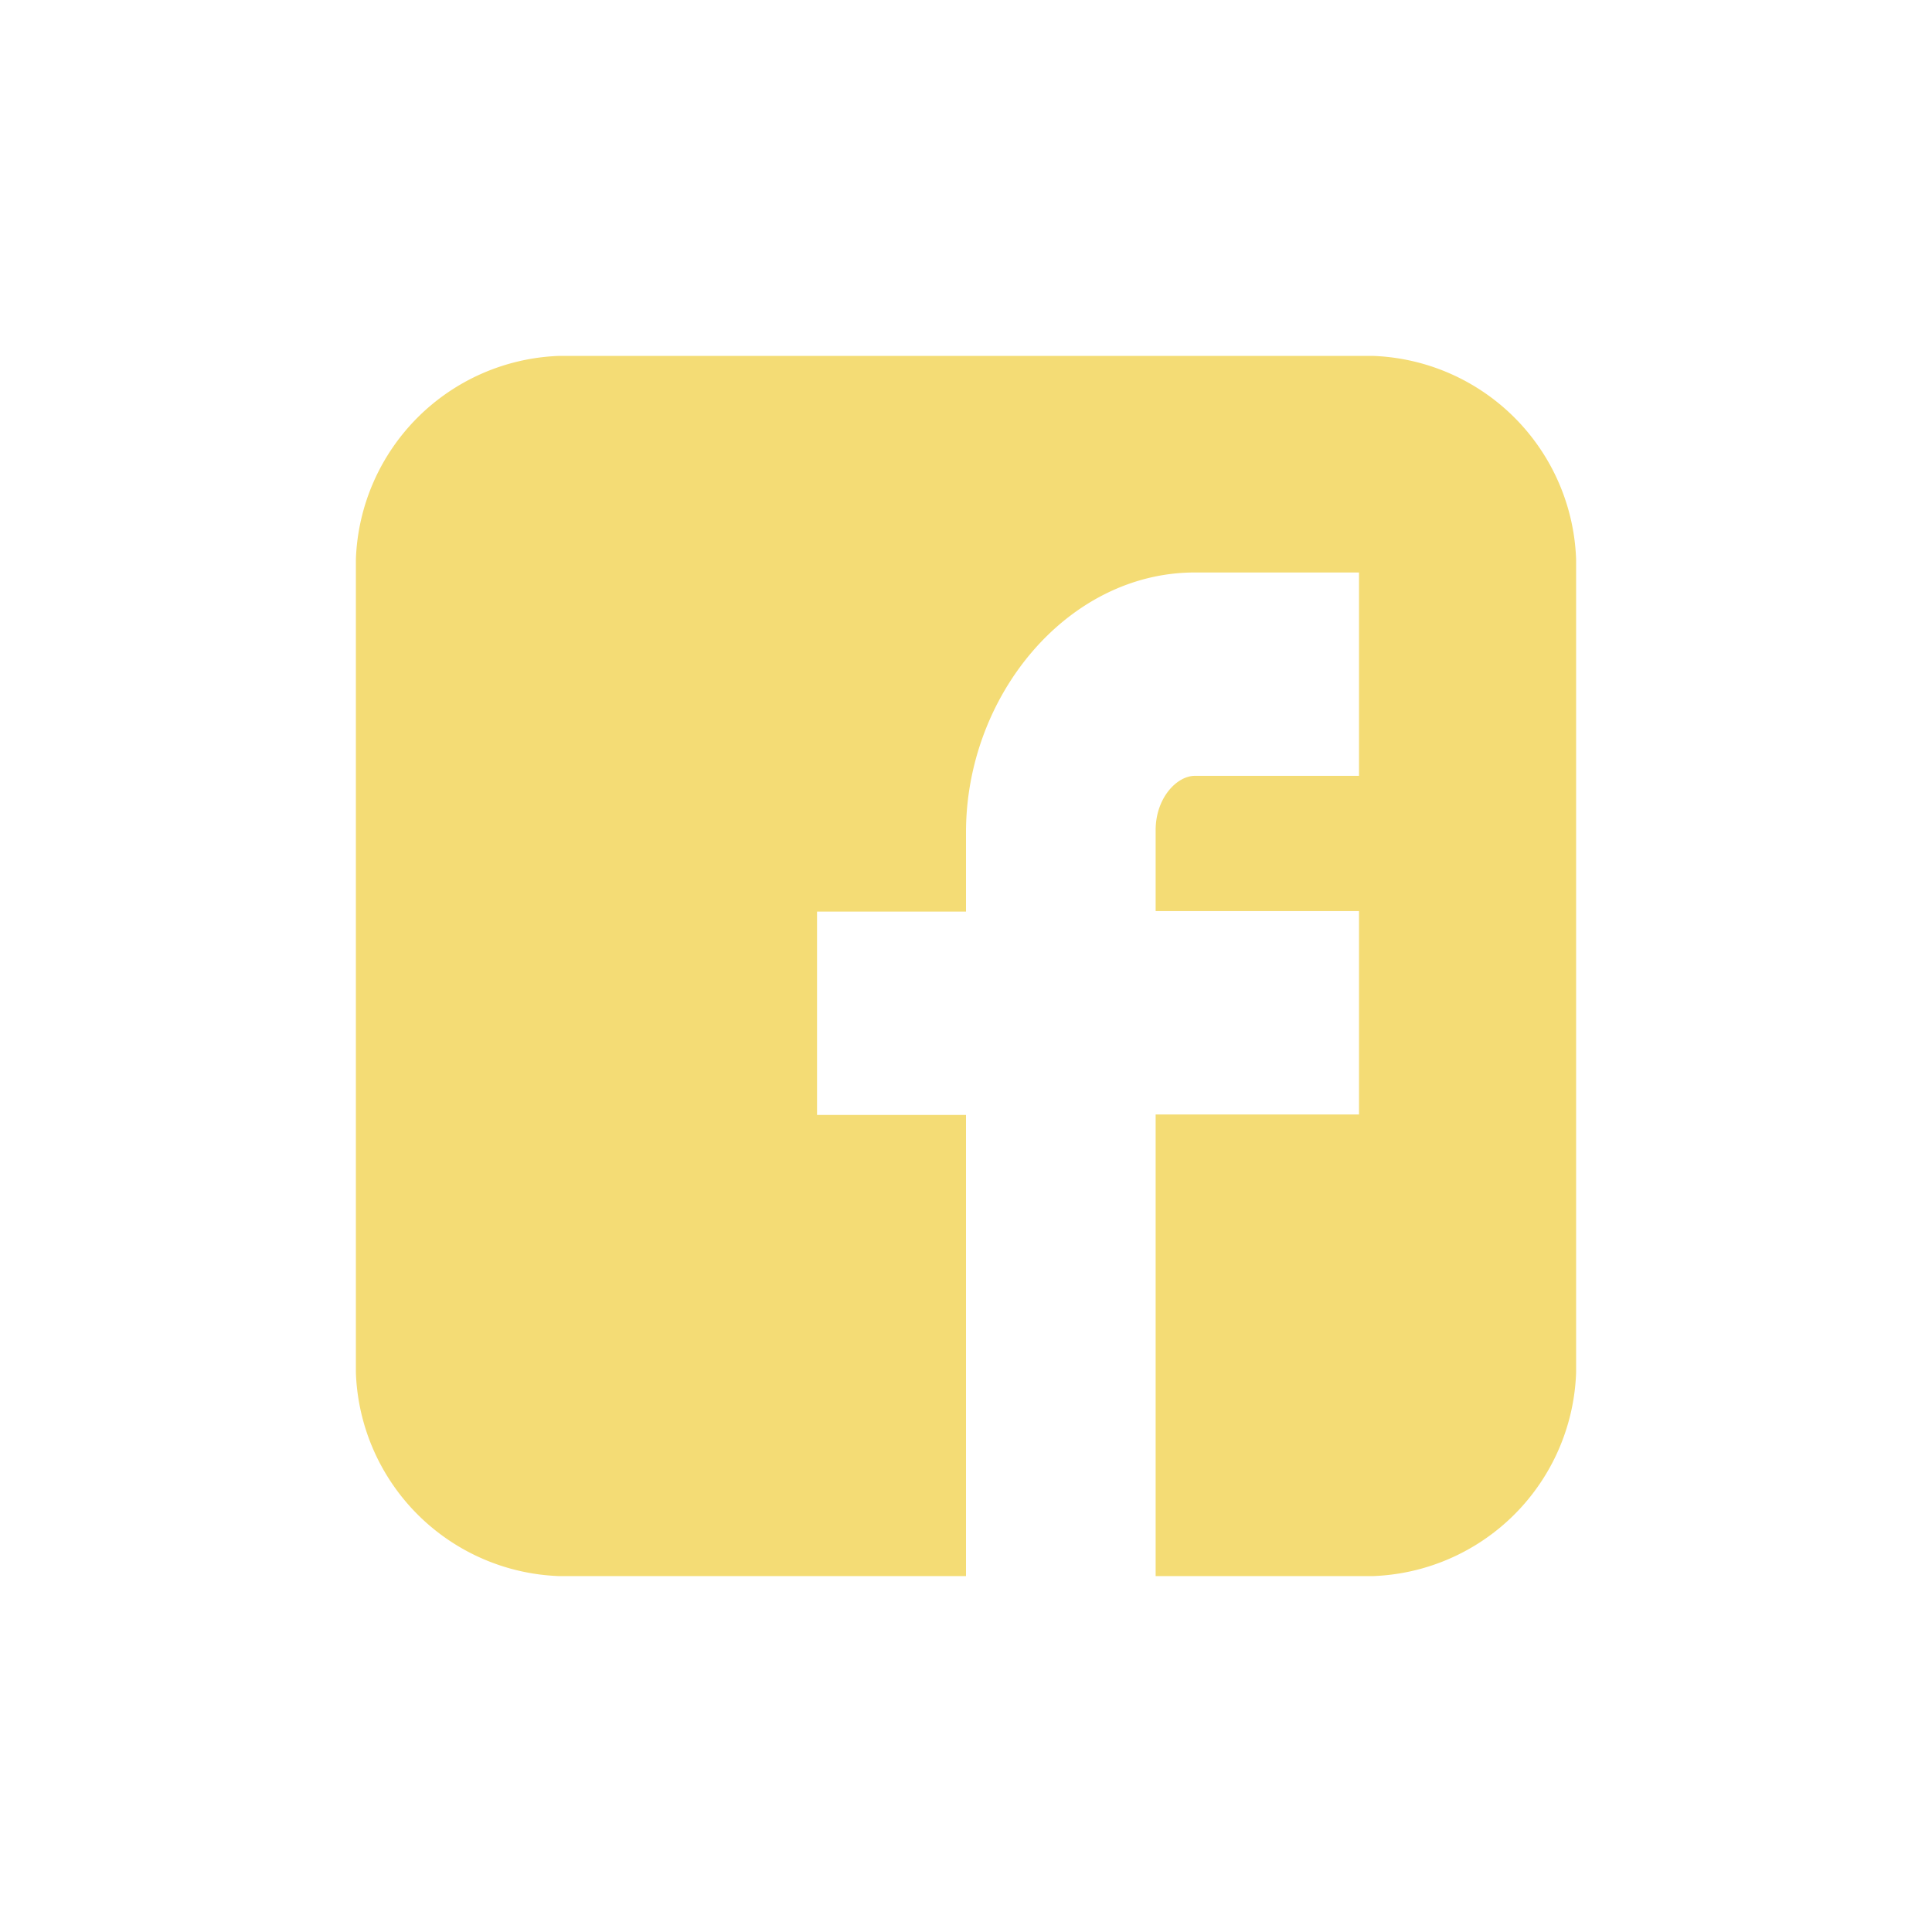 <svg id="Capa_1" data-name="Capa 1" xmlns="http://www.w3.org/2000/svg" viewBox="0 0 38 38"><defs><style>.cls-1{fill:#f4dc75;}</style></defs><title>facebook</title><path id="Facebook_alt_" data-name="Facebook (alt)" class="cls-1" d="M31,11a4.15,4.15,0,0,0-4-4H11a4.15,4.15,0,0,0-4,4V27a4.15,4.15,0,0,0,4,4h8V21.93H16.07v-4H19V16.37c0-2.69,2-5.11,4.5-5.11h3.23v4H23.5c-.35,0-.77.43-.77,1.07v1.59h4v4h-4V31H27a4.15,4.15,0,0,0,4-4Z"/></svg>